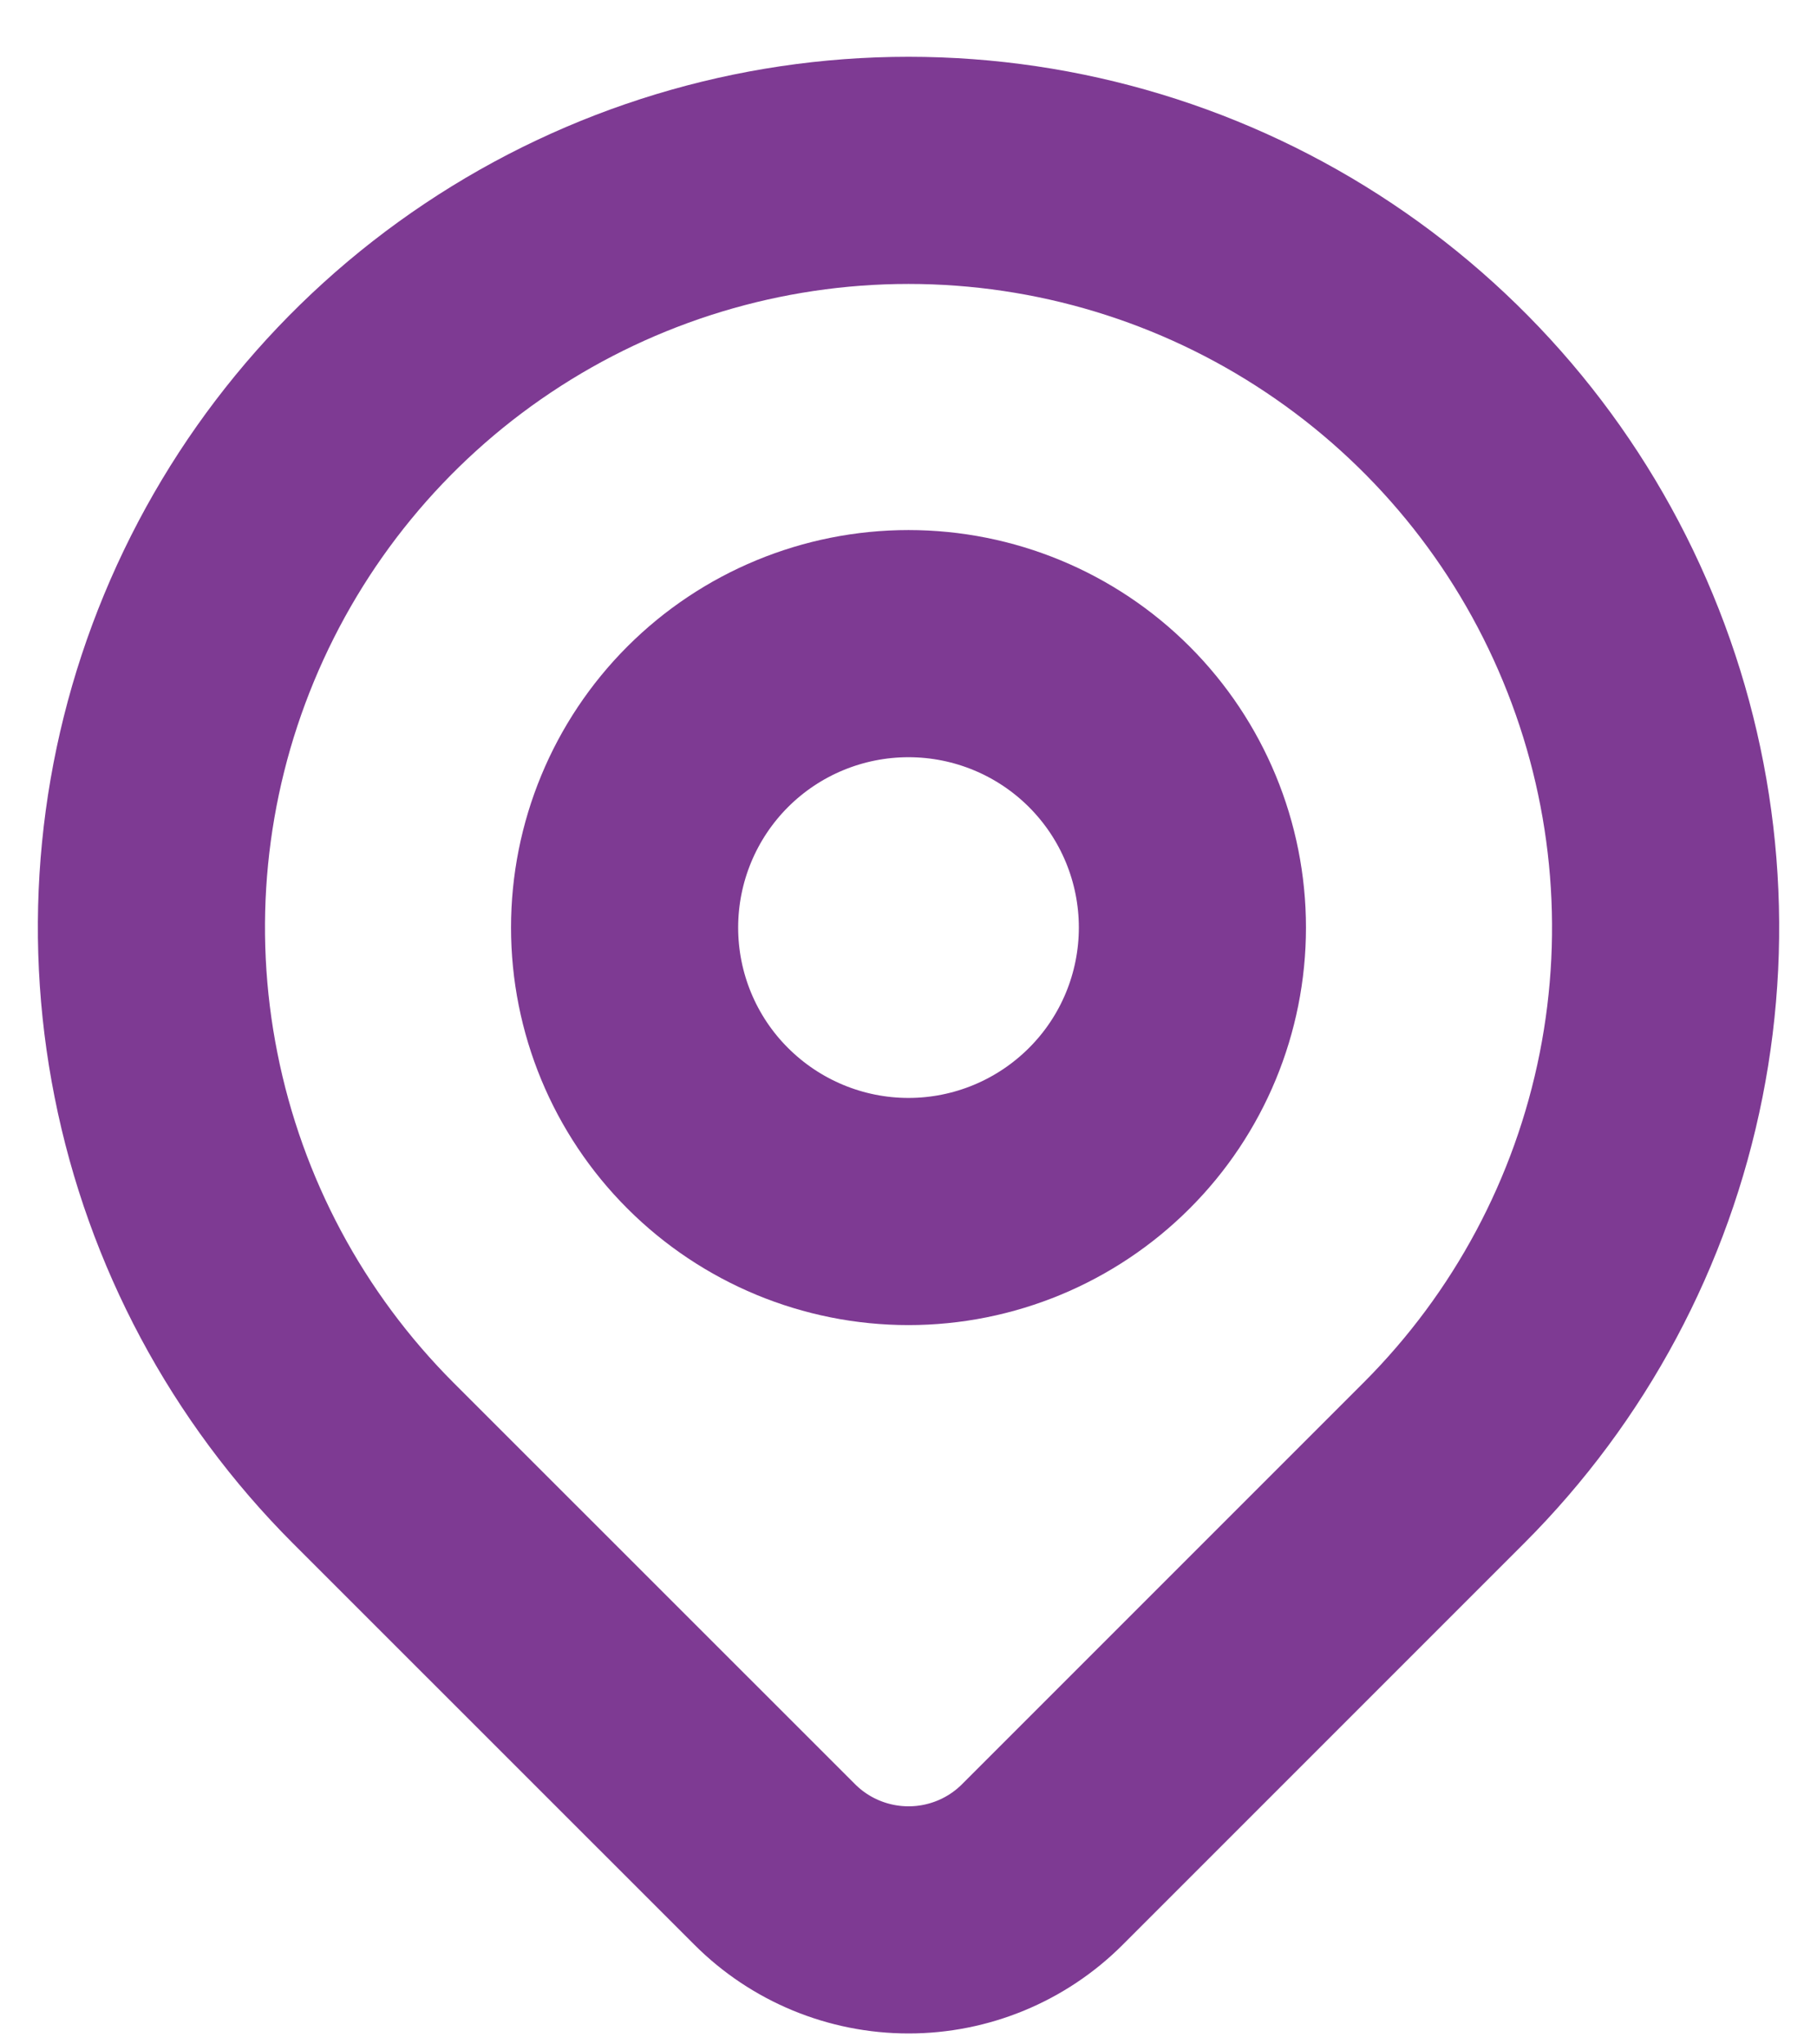 <svg width="16" height="18" viewBox="0 0 16 18" fill="none" xmlns="http://www.w3.org/2000/svg">
<path d="M5.5 8.167C5.5 8.83 5.763 9.466 6.232 9.934C6.701 10.403 7.337 10.667 8 10.667C8.663 10.667 9.299 10.403 9.768 9.934C10.237 9.466 10.5 8.83 10.5 8.167C10.5 7.504 10.237 6.868 9.768 6.399C9.299 5.93 8.663 5.667 8 5.667C7.337 5.667 6.701 5.93 6.232 6.399C5.763 6.868 5.5 7.504 5.5 8.167Z" stroke="#7E3A93" stroke-width="2" stroke-linecap="round" stroke-linejoin="round"/>
<path d="M12.714 12.881L9.178 16.417C8.866 16.729 8.442 16.904 8.001 16.904C7.559 16.904 7.135 16.729 6.823 16.417L3.286 12.881C2.354 11.948 1.719 10.761 1.462 9.467C1.204 8.174 1.336 6.834 1.841 5.616C2.346 4.397 3.2 3.356 4.296 2.624C5.393 1.891 6.682 1.5 8 1.5C9.319 1.5 10.608 1.891 11.704 2.624C12.8 3.356 13.655 4.397 14.159 5.616C14.664 6.834 14.796 8.174 14.539 9.467C14.282 10.761 13.647 11.948 12.714 12.881Z" stroke="#7E3A93" stroke-width="2" stroke-linecap="round" stroke-linejoin="round"/>
</svg>
